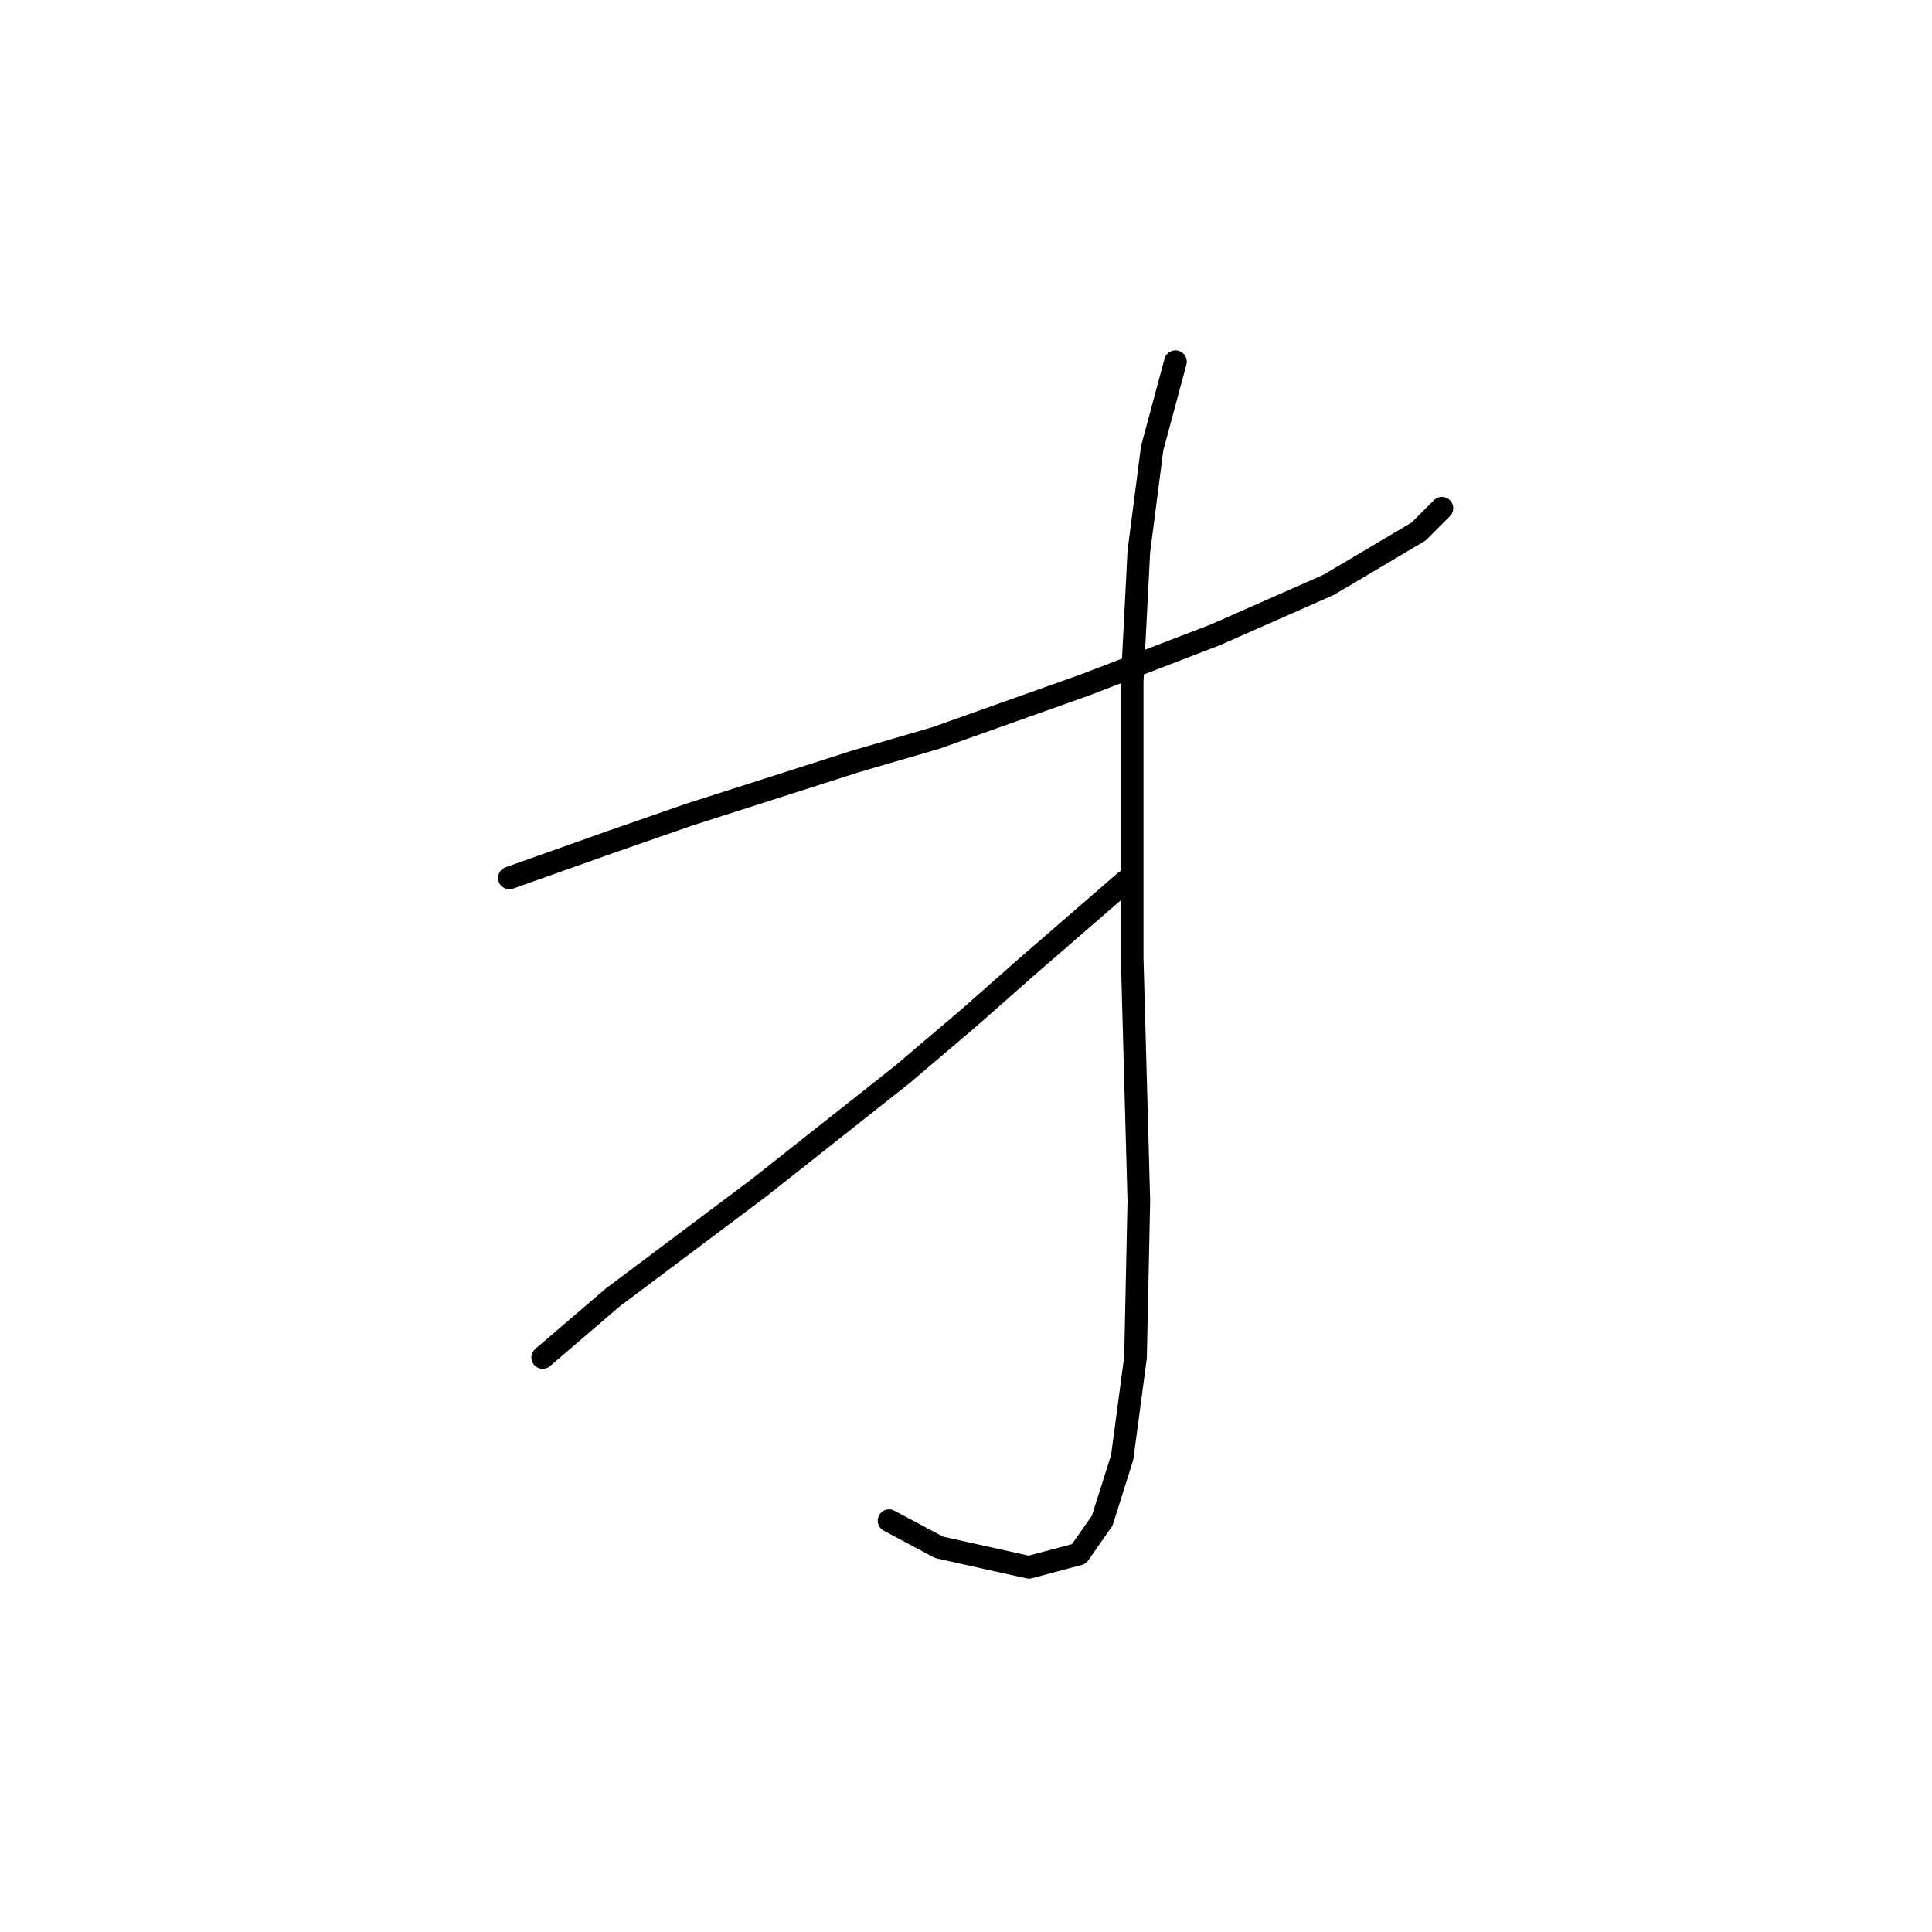 <?xml version="1.0" standalone="no"?>
    <svg width="256" height="256" xmlns="http://www.w3.org/2000/svg" version="1.1">
    <polyline stroke="black" stroke-width="3" stroke-linecap="round" fill="transparent" stroke-linejoin="round" points="67.496 116.327 81.177 111.472 91.327 107.942 113.392 100.881 123.983 97.792 143.841 90.731 161.052 84.112 176.056 77.492 187.971 70.432 191.06 67.342 191.06 67.342 " />
        <polyline stroke="black" stroke-width="3" stroke-linecap="round" fill="transparent" stroke-linejoin="round" points="155.756 47.925 152.667 59.399 150.902 73.079 150.019 90.29 150.019 126.918 150.902 159.133 150.461 179.874 148.695 193.113 146.048 201.497 142.958 205.91 136.339 207.675 124.424 205.028 117.805 201.497 117.805 201.497 " />
        <polyline stroke="black" stroke-width="3" stroke-linecap="round" fill="transparent" stroke-linejoin="round" points="149.137 116.768 135.898 128.242 128.396 134.861 119.57 142.363 100.594 157.367 81.177 171.93 71.909 179.874 71.909 179.874 " />
        </svg>